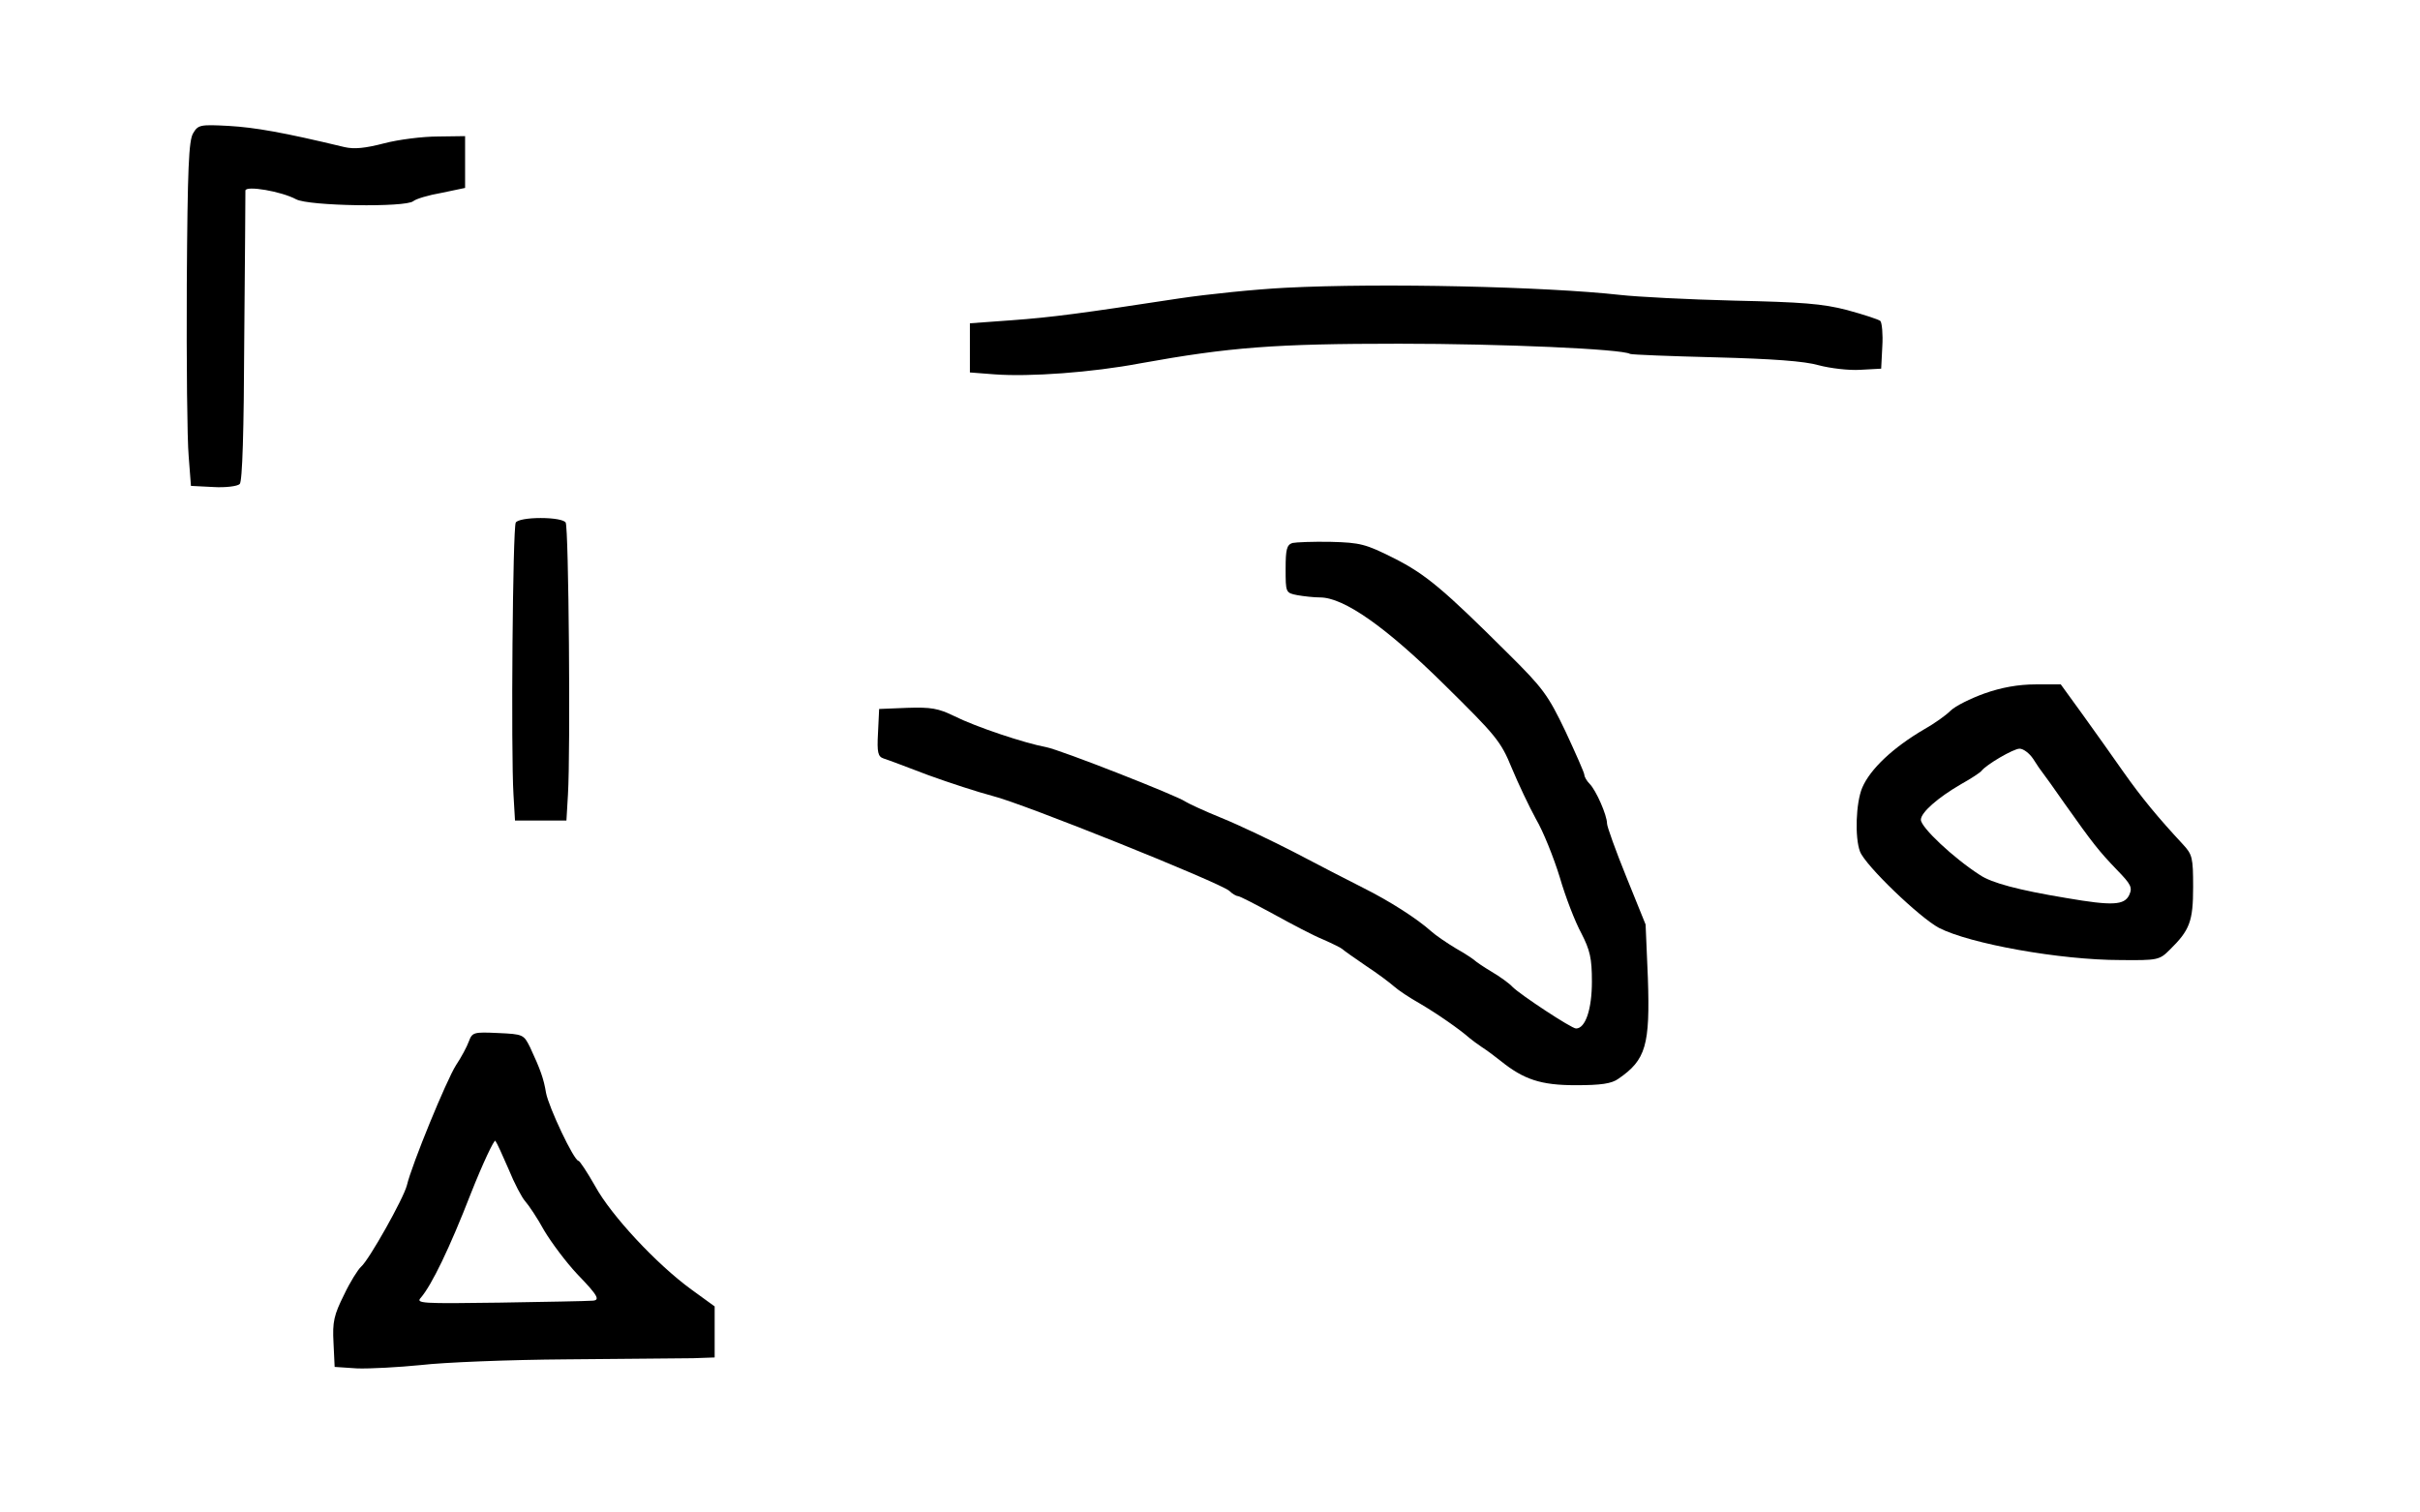 <?xml version="1.0" standalone="no"?>
<!DOCTYPE svg PUBLIC "-//W3C//DTD SVG 20010904//EN"
 "http://www.w3.org/TR/2001/REC-SVG-20010904/DTD/svg10.dtd">
<svg version="1.0" xmlns="http://www.w3.org/2000/svg"
 width="640pt" height="400pt" viewBox="0 0 640 400"
 preserveAspectRatio="xMidYMid meet">
<g transform="translate(0,400) scale(0.1,-0.1)"
fill="#000000" stroke="none">
<path d="M511 3648 c-12 -19 -15 -92 -17 -400 -1 -207 1 -411 5 -455 l6 -78
59 -3 c32 -2 64 2 70 8 7 7 11 138 12 388 2 207 3 382 3 388 1 14 95 -2 134
-23 33 -18 290 -22 310 -5 7 6 40 16 75 22 l62 13 0 68 0 69 -72 -1 c-40 0
-104 -8 -142 -18 -50 -13 -79 -16 -105 -10 -162 39 -237 52 -306 56 -75 4 -81
3 -94 -19z"/>
<path d="M3400 3239 c-80 -4 -206 -17 -280 -28 -262 -40 -336 -50 -445 -58
l-110 -8 0 -65 0 -65 65 -5 c93 -7 258 5 385 29 238 43 357 52 685 52 273 0
590 -14 611 -27 4 -2 105 -6 225 -9 152 -4 236 -10 274 -21 30 -8 80 -14 110
-12 l55 3 3 59 c2 32 -1 62 -5 67 -4 4 -44 17 -88 29 -65 17 -120 21 -300 25
-121 3 -256 10 -300 15 -197 22 -631 32 -885 19z"/>
<path d="M1364 2618 c-8 -13 -13 -605 -6 -720 l4 -68 68 0 68 0 4 68 c7 115 2
707 -6 720 -4 7 -31 12 -66 12 -35 0 -62 -5 -66 -12z"/>
<path d="M3418 2564 c-15 -5 -18 -17 -18 -68 0 -63 0 -64 31 -70 17 -3 44 -6
60 -6 63 0 174 -78 328 -230 137 -135 150 -150 179 -221 17 -41 46 -102 64
-135 19 -32 47 -102 63 -154 15 -52 41 -119 57 -148 23 -45 28 -66 28 -128 0
-73 -17 -124 -42 -124 -12 0 -147 89 -168 110 -8 9 -33 27 -55 40 -22 13 -42
27 -45 30 -3 3 -25 18 -50 32 -25 15 -54 35 -65 45 -38 34 -110 80 -180 115
-38 19 -119 61 -180 93 -60 31 -148 73 -195 92 -47 19 -89 39 -95 43 -20 15
-331 137 -368 144 -59 11 -187 54 -243 82 -43 21 -62 24 -125 22 l-74 -3 -3
-63 c-3 -53 0 -63 15 -68 10 -3 63 -23 118 -44 55 -20 132 -45 170 -55 78 -19
601 -229 626 -251 8 -8 19 -14 23 -14 5 0 47 -22 95 -48 47 -26 106 -57 131
-67 25 -11 47 -22 50 -25 3 -3 31 -23 62 -44 32 -21 65 -46 75 -55 10 -9 41
-30 68 -45 46 -27 105 -68 131 -91 6 -5 22 -17 34 -25 13 -8 35 -25 49 -36 61
-49 106 -64 198 -64 67 0 95 4 113 17 73 50 84 89 78 267 l-6 141 -51 126
c-28 69 -51 133 -51 141 0 22 -29 88 -46 105 -8 8 -14 19 -14 24 0 5 -23 57
-50 115 -46 96 -59 114 -153 207 -170 169 -216 208 -301 251 -74 37 -88 41
-166 43 -47 1 -93 -1 -102 -3z"/>
<path d="M5248 2166 c-36 -13 -77 -33 -90 -46 -12 -12 -43 -34 -68 -48 -84
-49 -144 -106 -165 -155 -17 -40 -20 -132 -6 -169 14 -37 158 -175 209 -202
82 -42 320 -85 480 -85 98 -1 103 0 130 27 53 52 62 75 62 166 0 78 -2 86 -27
113 -66 71 -109 123 -157 191 -28 40 -77 109 -108 152 l-58 80 -67 0 c-45 0
-90 -8 -135 -24z m129 -173 c10 -16 21 -32 26 -38 4 -5 30 -41 57 -80 75 -106
91 -126 138 -175 38 -39 42 -47 33 -67 -13 -27 -44 -29 -166 -8 -127 21 -198
40 -229 61 -70 45 -156 126 -156 146 0 19 44 58 106 94 27 15 51 31 54 35 13
17 85 59 101 59 10 0 26 -12 36 -27z"/>
<path d="M1240 1246 c-5 -14 -20 -42 -34 -63 -25 -39 -117 -263 -130 -318 -9
-35 -100 -197 -121 -215 -8 -7 -29 -40 -45 -74 -27 -54 -31 -72 -28 -127 l3
-64 60 -4 c33 -1 109 3 169 9 59 7 233 14 385 15 152 1 302 3 334 3 l57 2 0
68 0 67 -62 45 c-92 67 -212 196 -254 273 -21 37 -41 67 -44 67 -12 0 -79 142
-86 180 -6 37 -15 62 -42 120 -17 34 -18 35 -85 38 -64 3 -68 2 -77 -22z m105
-338 c15 -37 35 -75 44 -85 9 -10 32 -44 50 -77 19 -32 58 -84 87 -115 58 -60
63 -71 37 -71 -10 -1 -118 -3 -241 -5 -208 -3 -223 -2 -209 13 29 34 76 131
132 275 32 81 62 144 65 140 4 -5 19 -38 35 -75z"/>
</g>
</svg>
